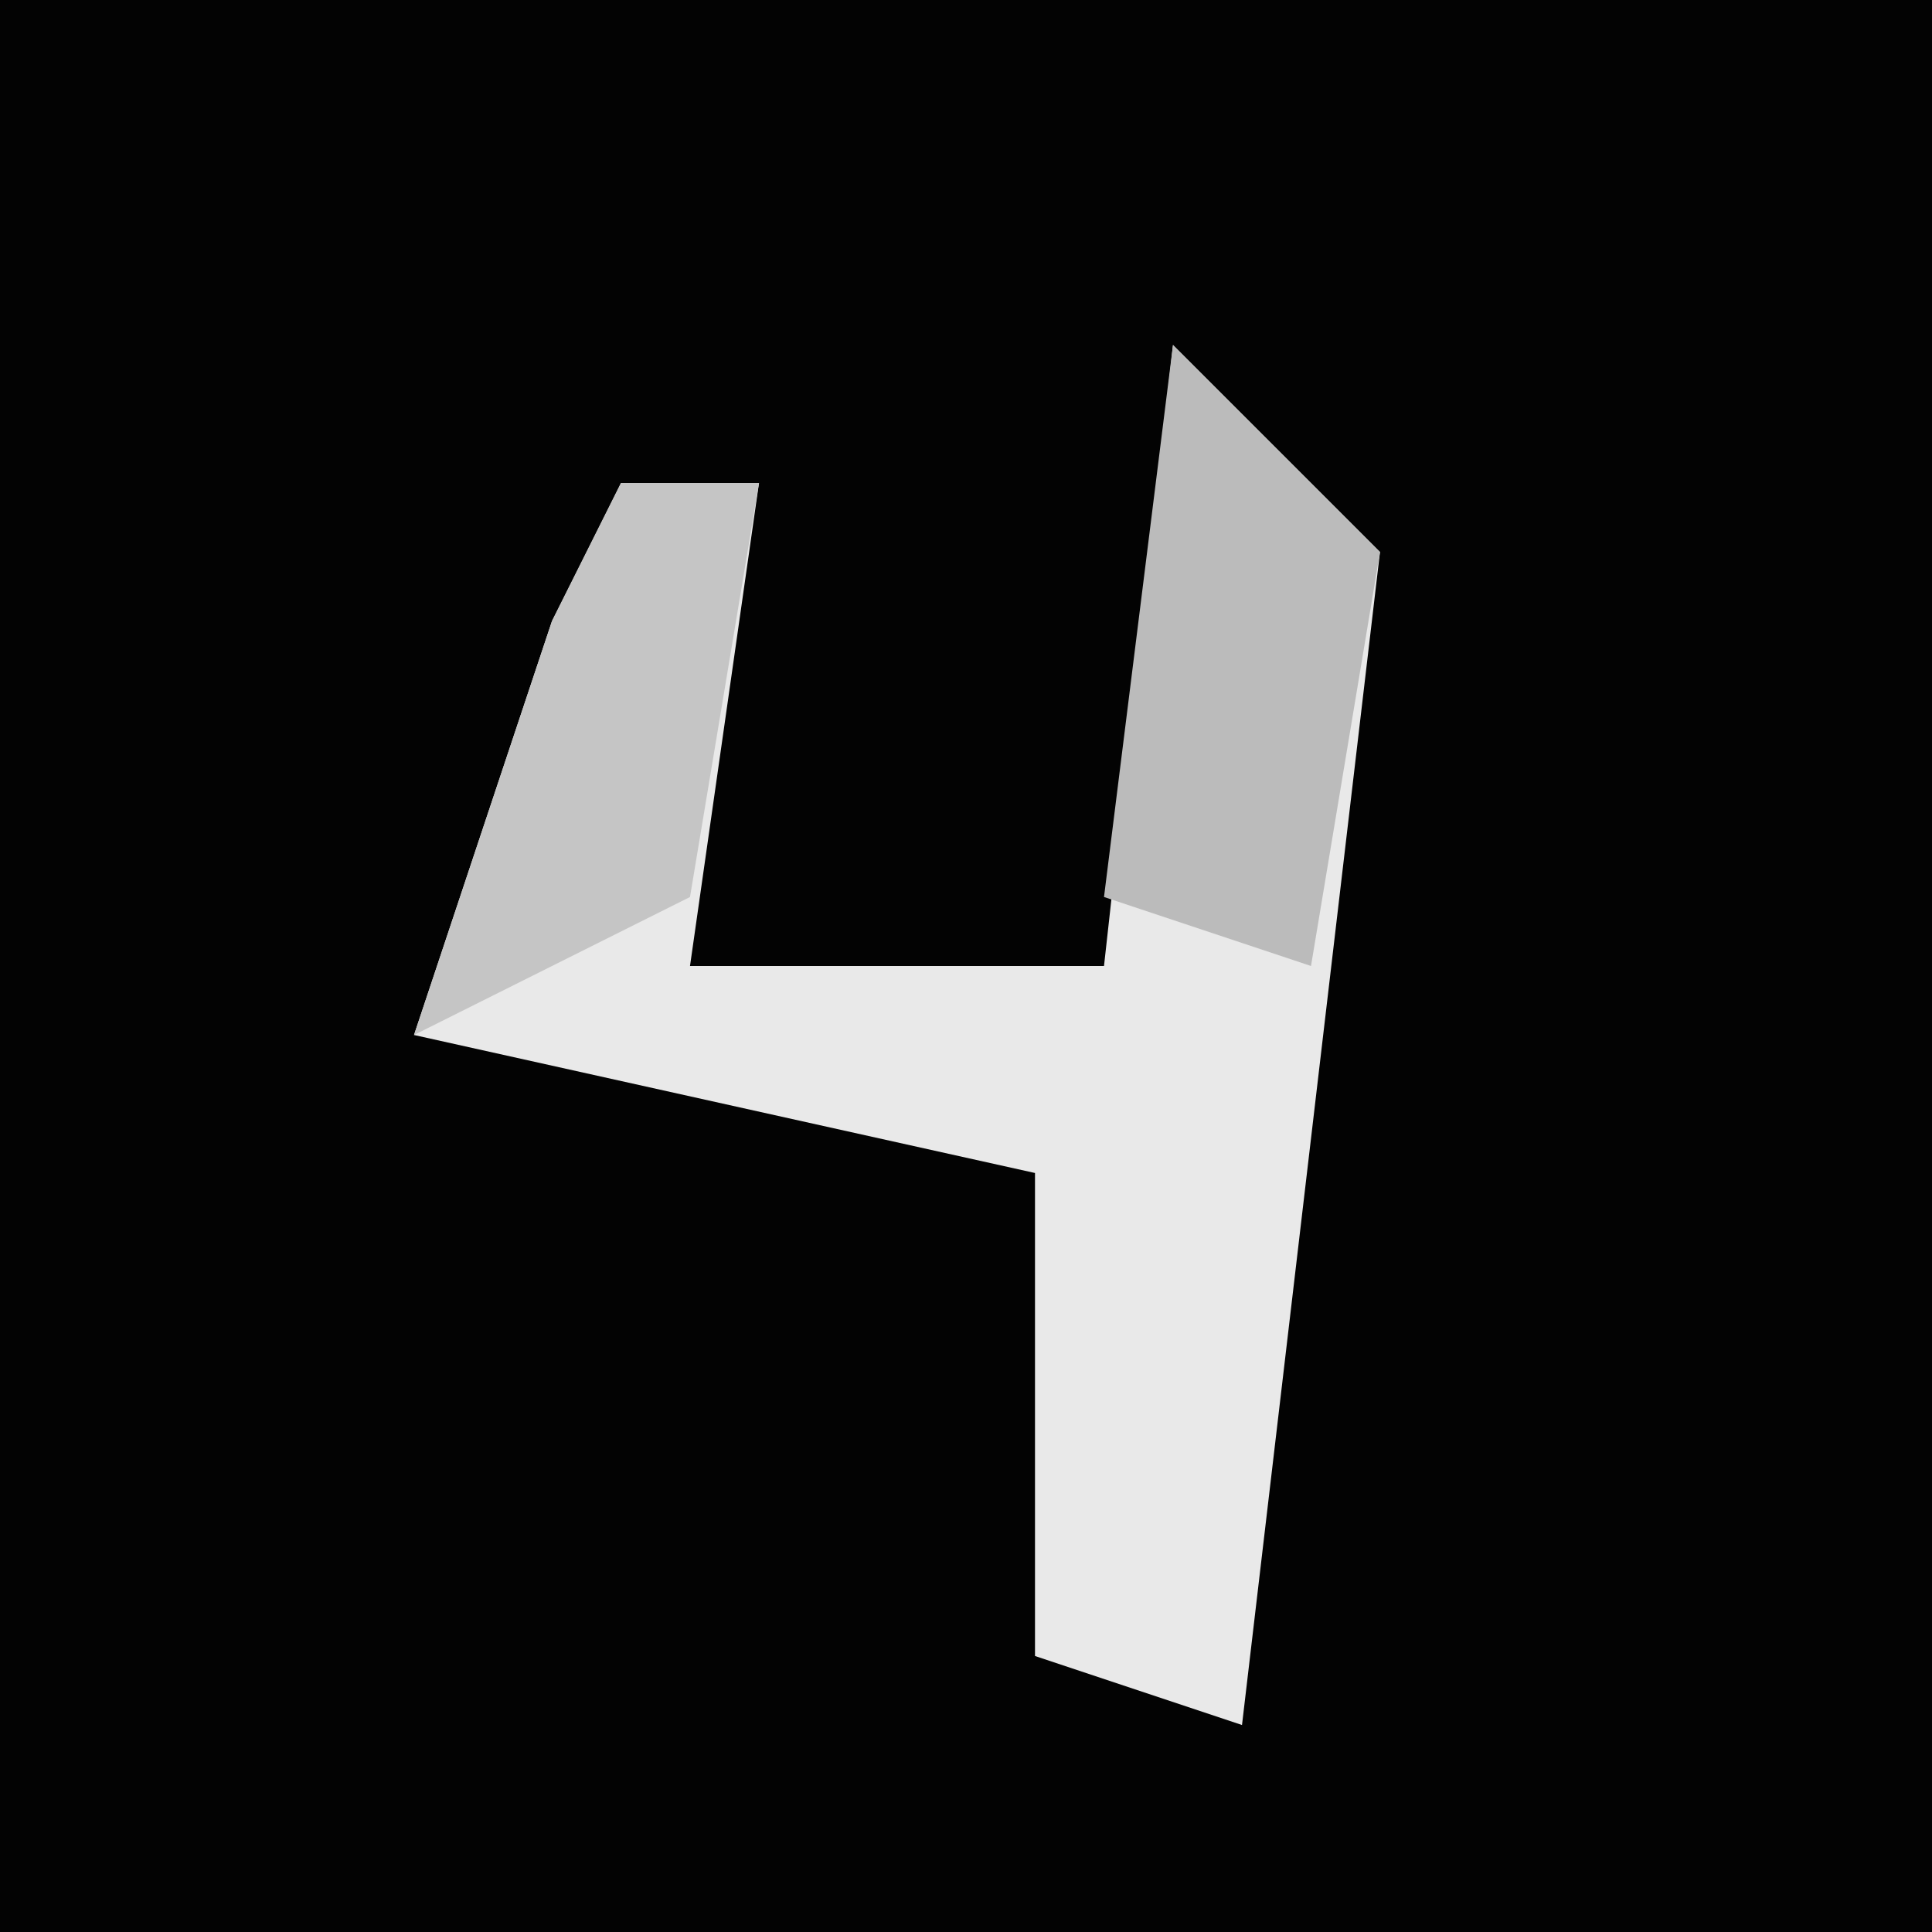<?xml version="1.0" encoding="UTF-8"?>
<svg version="1.1" xmlns="http://www.w3.org/2000/svg" width="28" height="28">
<path d="M0,0 L28,0 L28,28 L0,28 Z " fill="#030303" transform="translate(0,0)"/>
<path d="M0,0 L3,3 L1,20 L-2,19 L-2,12 L-11,10 L-9,4 L-8,2 L-6,2 L-7,9 L-1,9 Z " fill="#E9E9E9" transform="translate(17,5)"/>
<path d="M0,0 L3,3 L2,9 L-1,8 Z " fill="#BBBBBB" transform="translate(17,5)"/>
<path d="M0,0 L2,0 L1,6 L-3,8 L-1,2 Z " fill="#C5C5C5" transform="translate(9,7)"/>
</svg>
